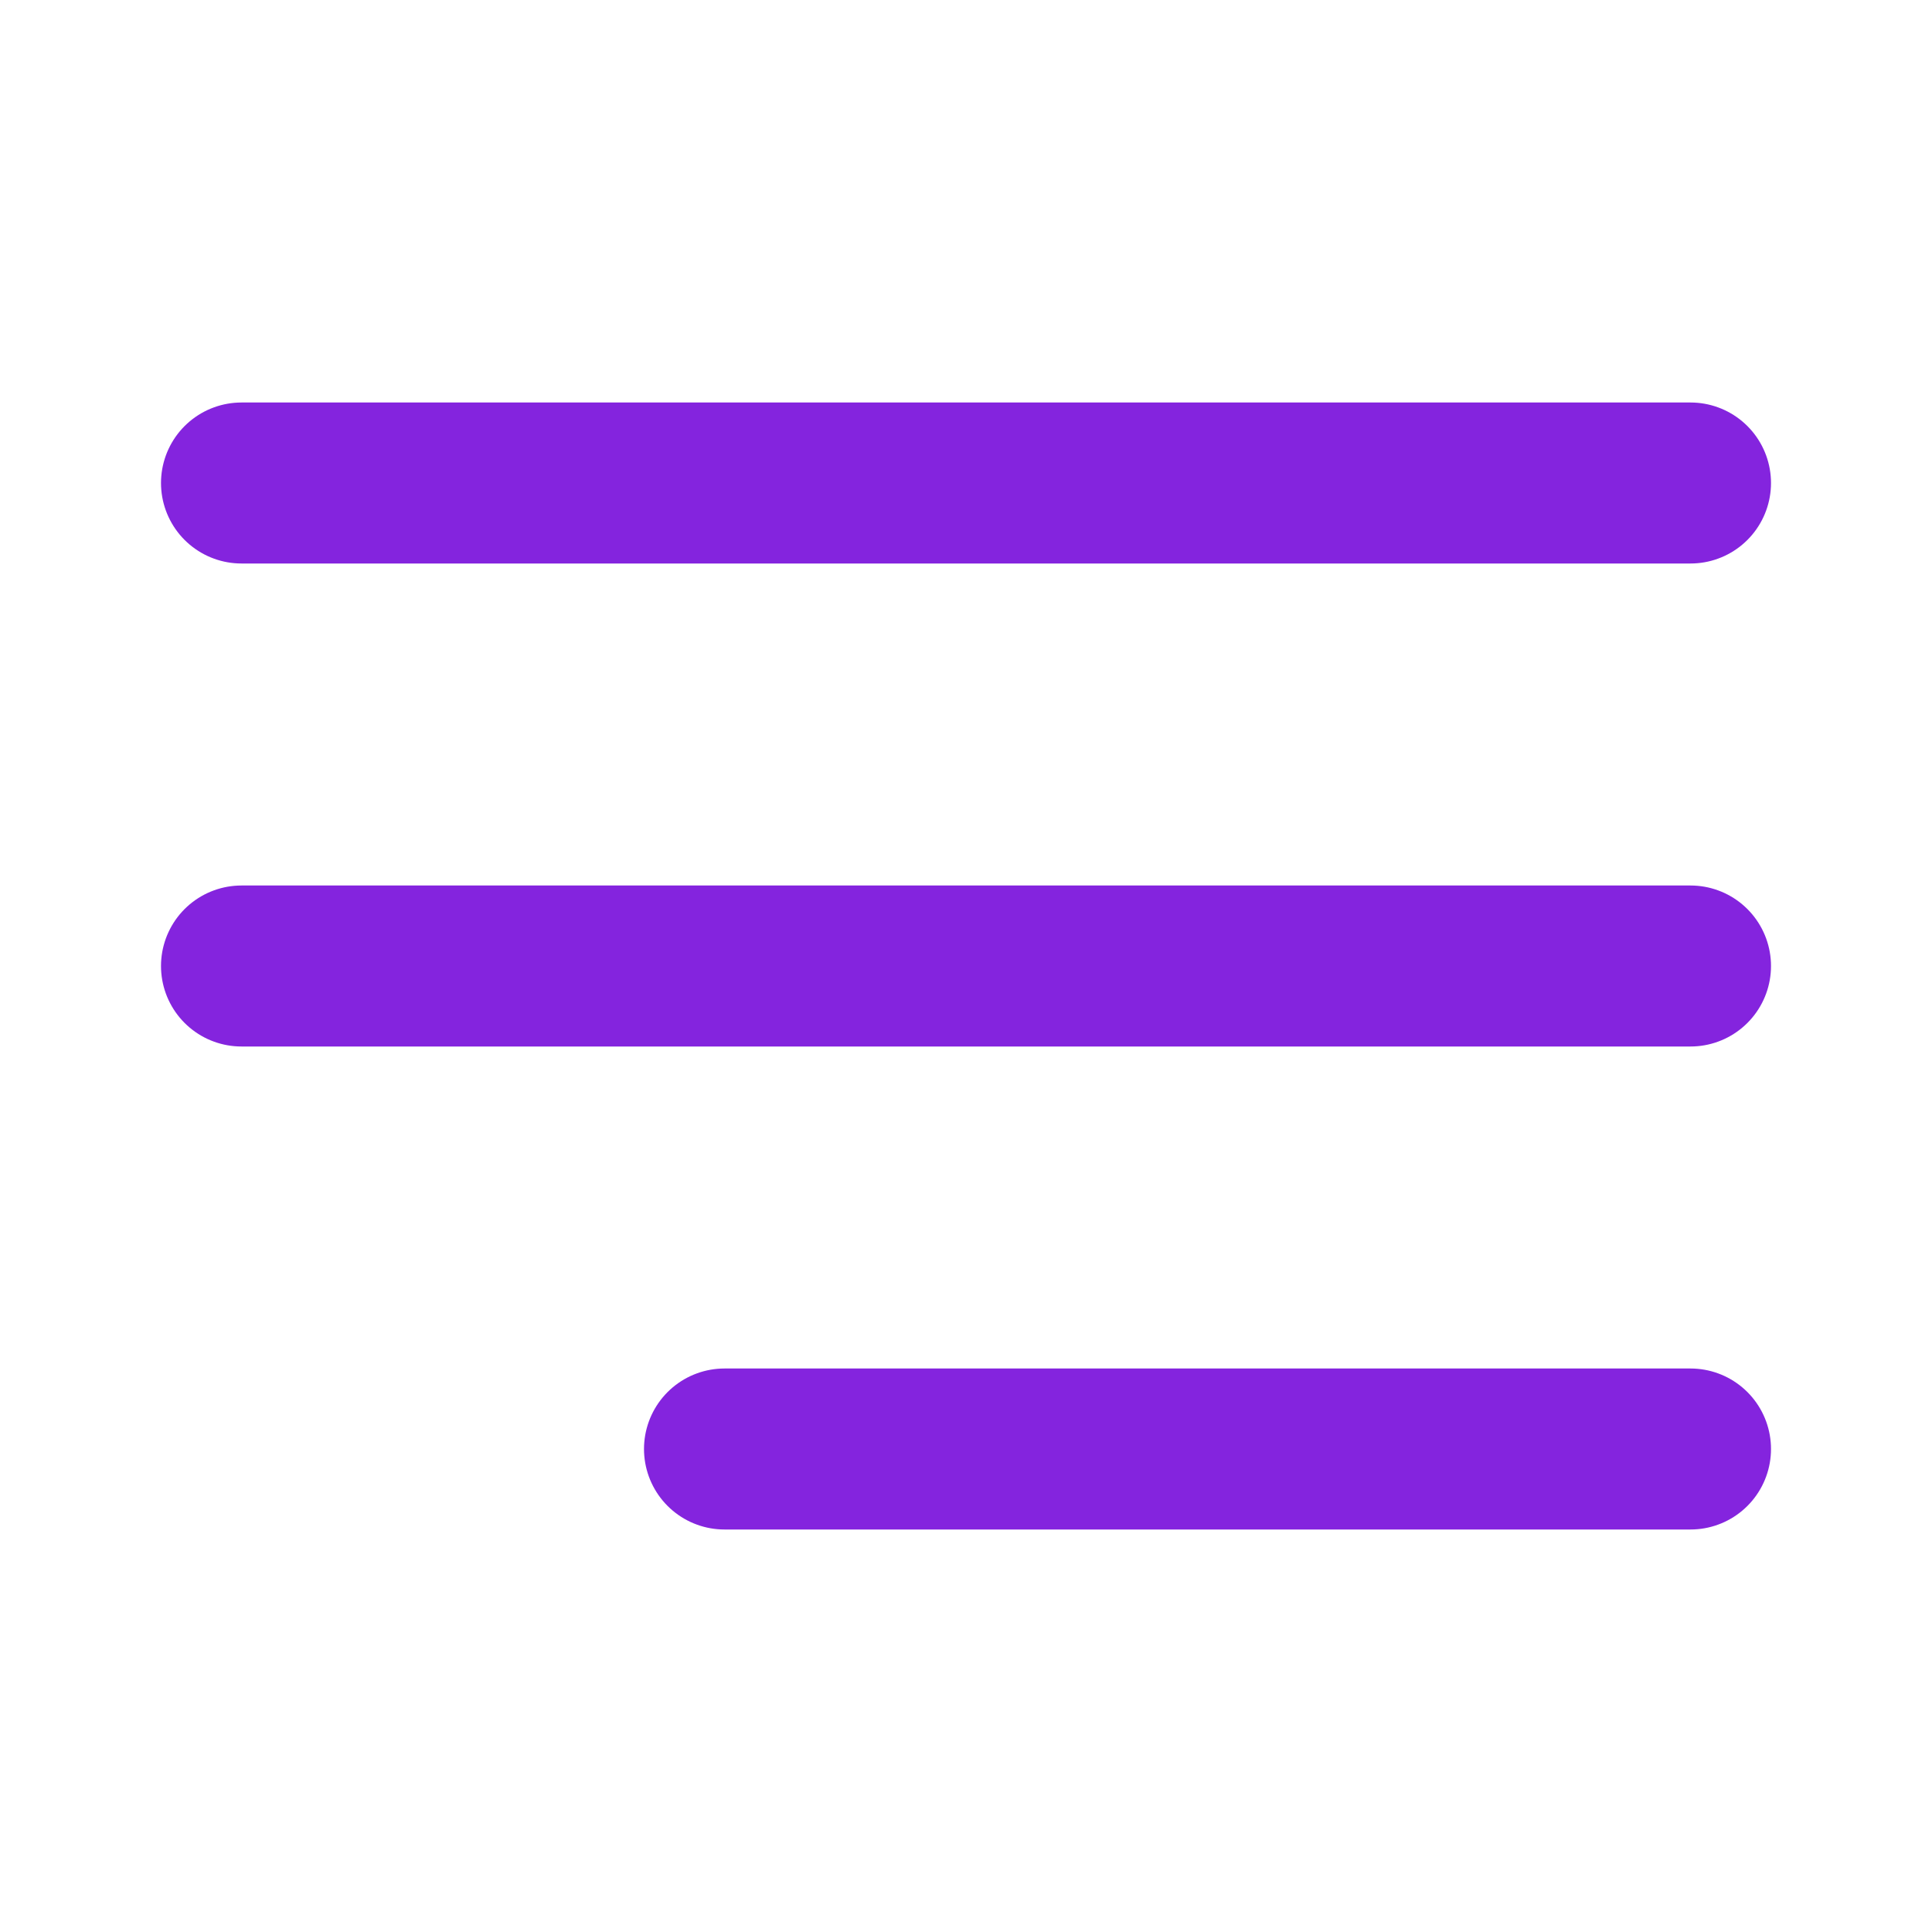 <svg width="24" height="24" viewBox="0 0 24 24" fill="none" xmlns="http://www.w3.org/2000/svg">
<path d="M3 12H21M3 6H21M9 18H21" stroke="#8424DE" stroke-width="2" stroke-linecap="round" stroke-linejoin="round"/>
</svg>
